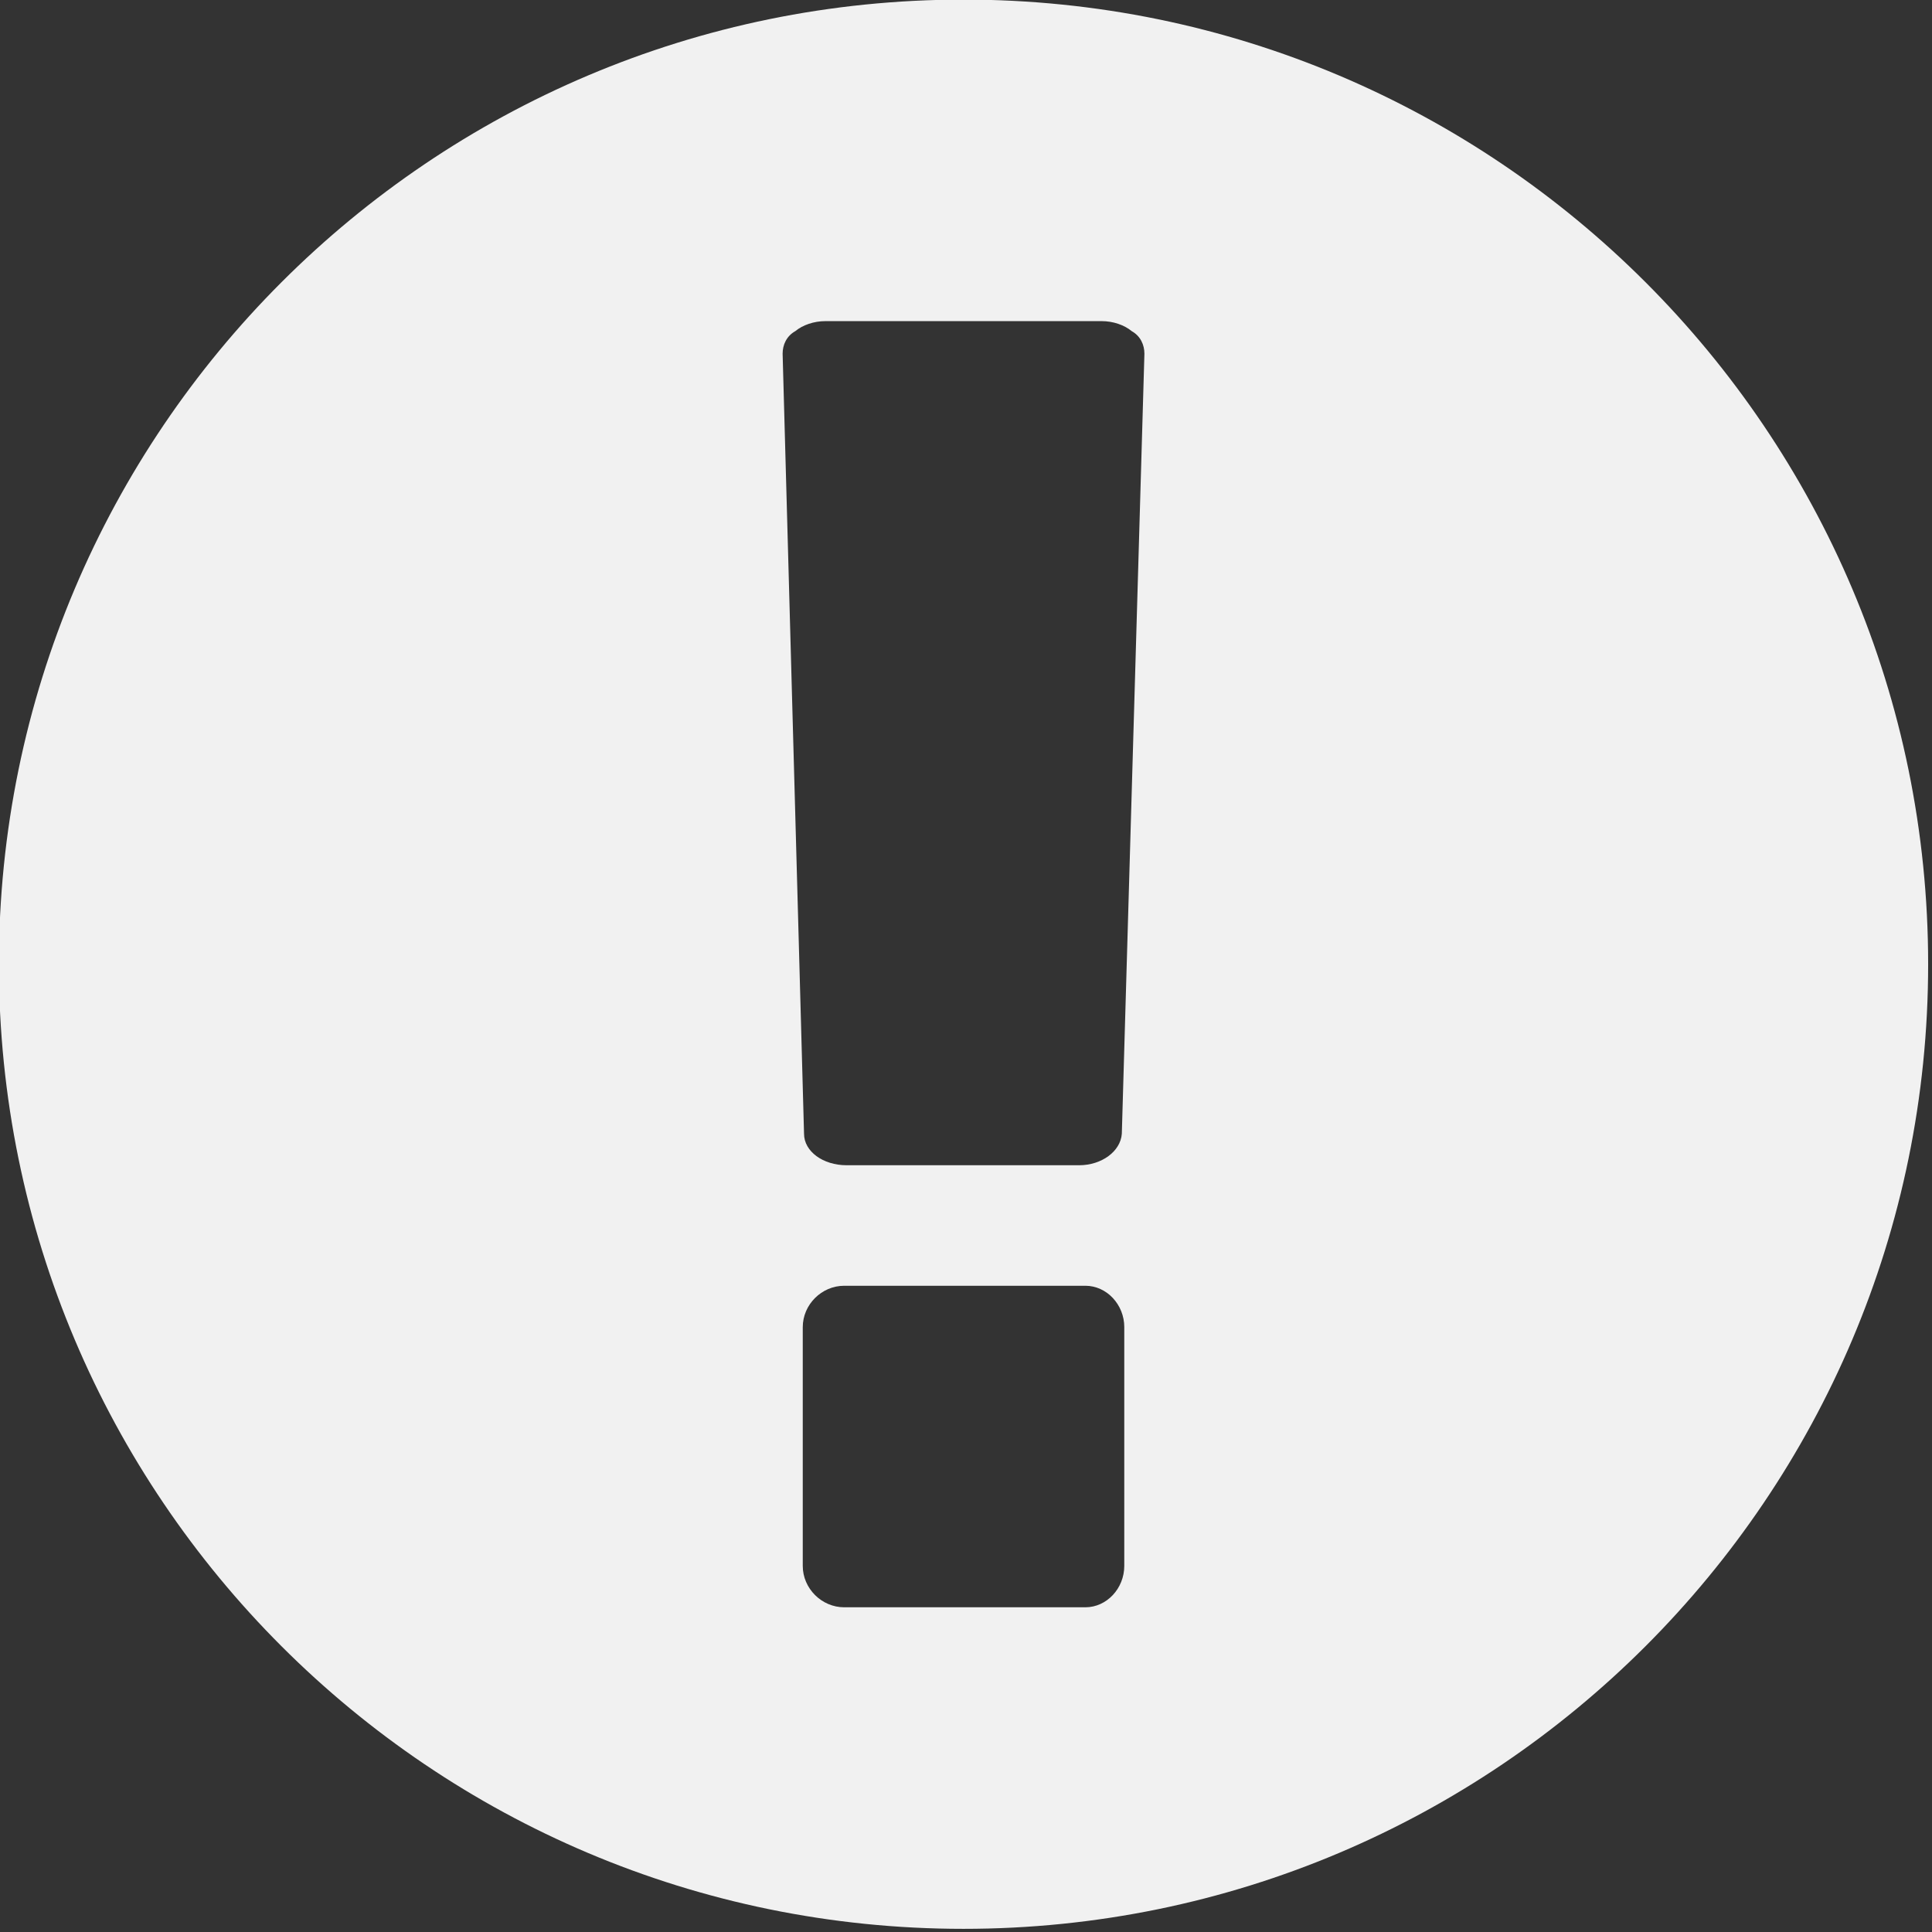 <?xml version="1.0" encoding="UTF-8" standalone="no"?>
<svg xmlns="http://www.w3.org/2000/svg" version="1.1" width="24" height="24" viewBox="0 0 24 24" id="Layer_1">
  <rect x="0" y="0" width="24" height="24" fill="#333333" stroke="none"/>
  <defs id="defs9" /><g transform="matrix(0.209,0,0,0.209,-9.598,-3.627)" id="g3"><path d="m 160.527,74.665 c 0,31.649 -25.681,57.334 -57.335,57.334 -31.654,0 -57.335,-25.685 -57.335,-57.334 0,-31.649 25.681,-57.335 57.335,-57.335 31.654,0 57.335,25.685 57.335,57.335 z M 113.944,38.378 c 0,-0.522 -0.228,-1.045 -0.75,-1.339 -0.446,-0.37 -1.115,-0.598 -1.79,-0.598 H 94.98 c -0.675,0 -1.344,0.228 -1.79,0.598 -0.522,0.294 -0.75,0.816 -0.75,1.339 l 1.273,46.364 c 0,1.045 1.121,1.871 2.536,1.871 h 13.811 c 1.345,0 2.466,-0.826 2.541,-1.871 l 1.343,-46.364 z m -1.196,57.858 c 0,-1.339 -1.045,-2.46 -2.312,-2.46 H 96.102 c -1.344,0 -2.465,1.121 -2.465,2.46 v 14.191 c 0,1.34 1.121,2.46 2.465,2.46 h 14.333 c 1.268,0 2.312,-1.12 2.312,-2.46 V 96.236 z" id="path5" style="fill:#f1f1f1" /></g></svg>
